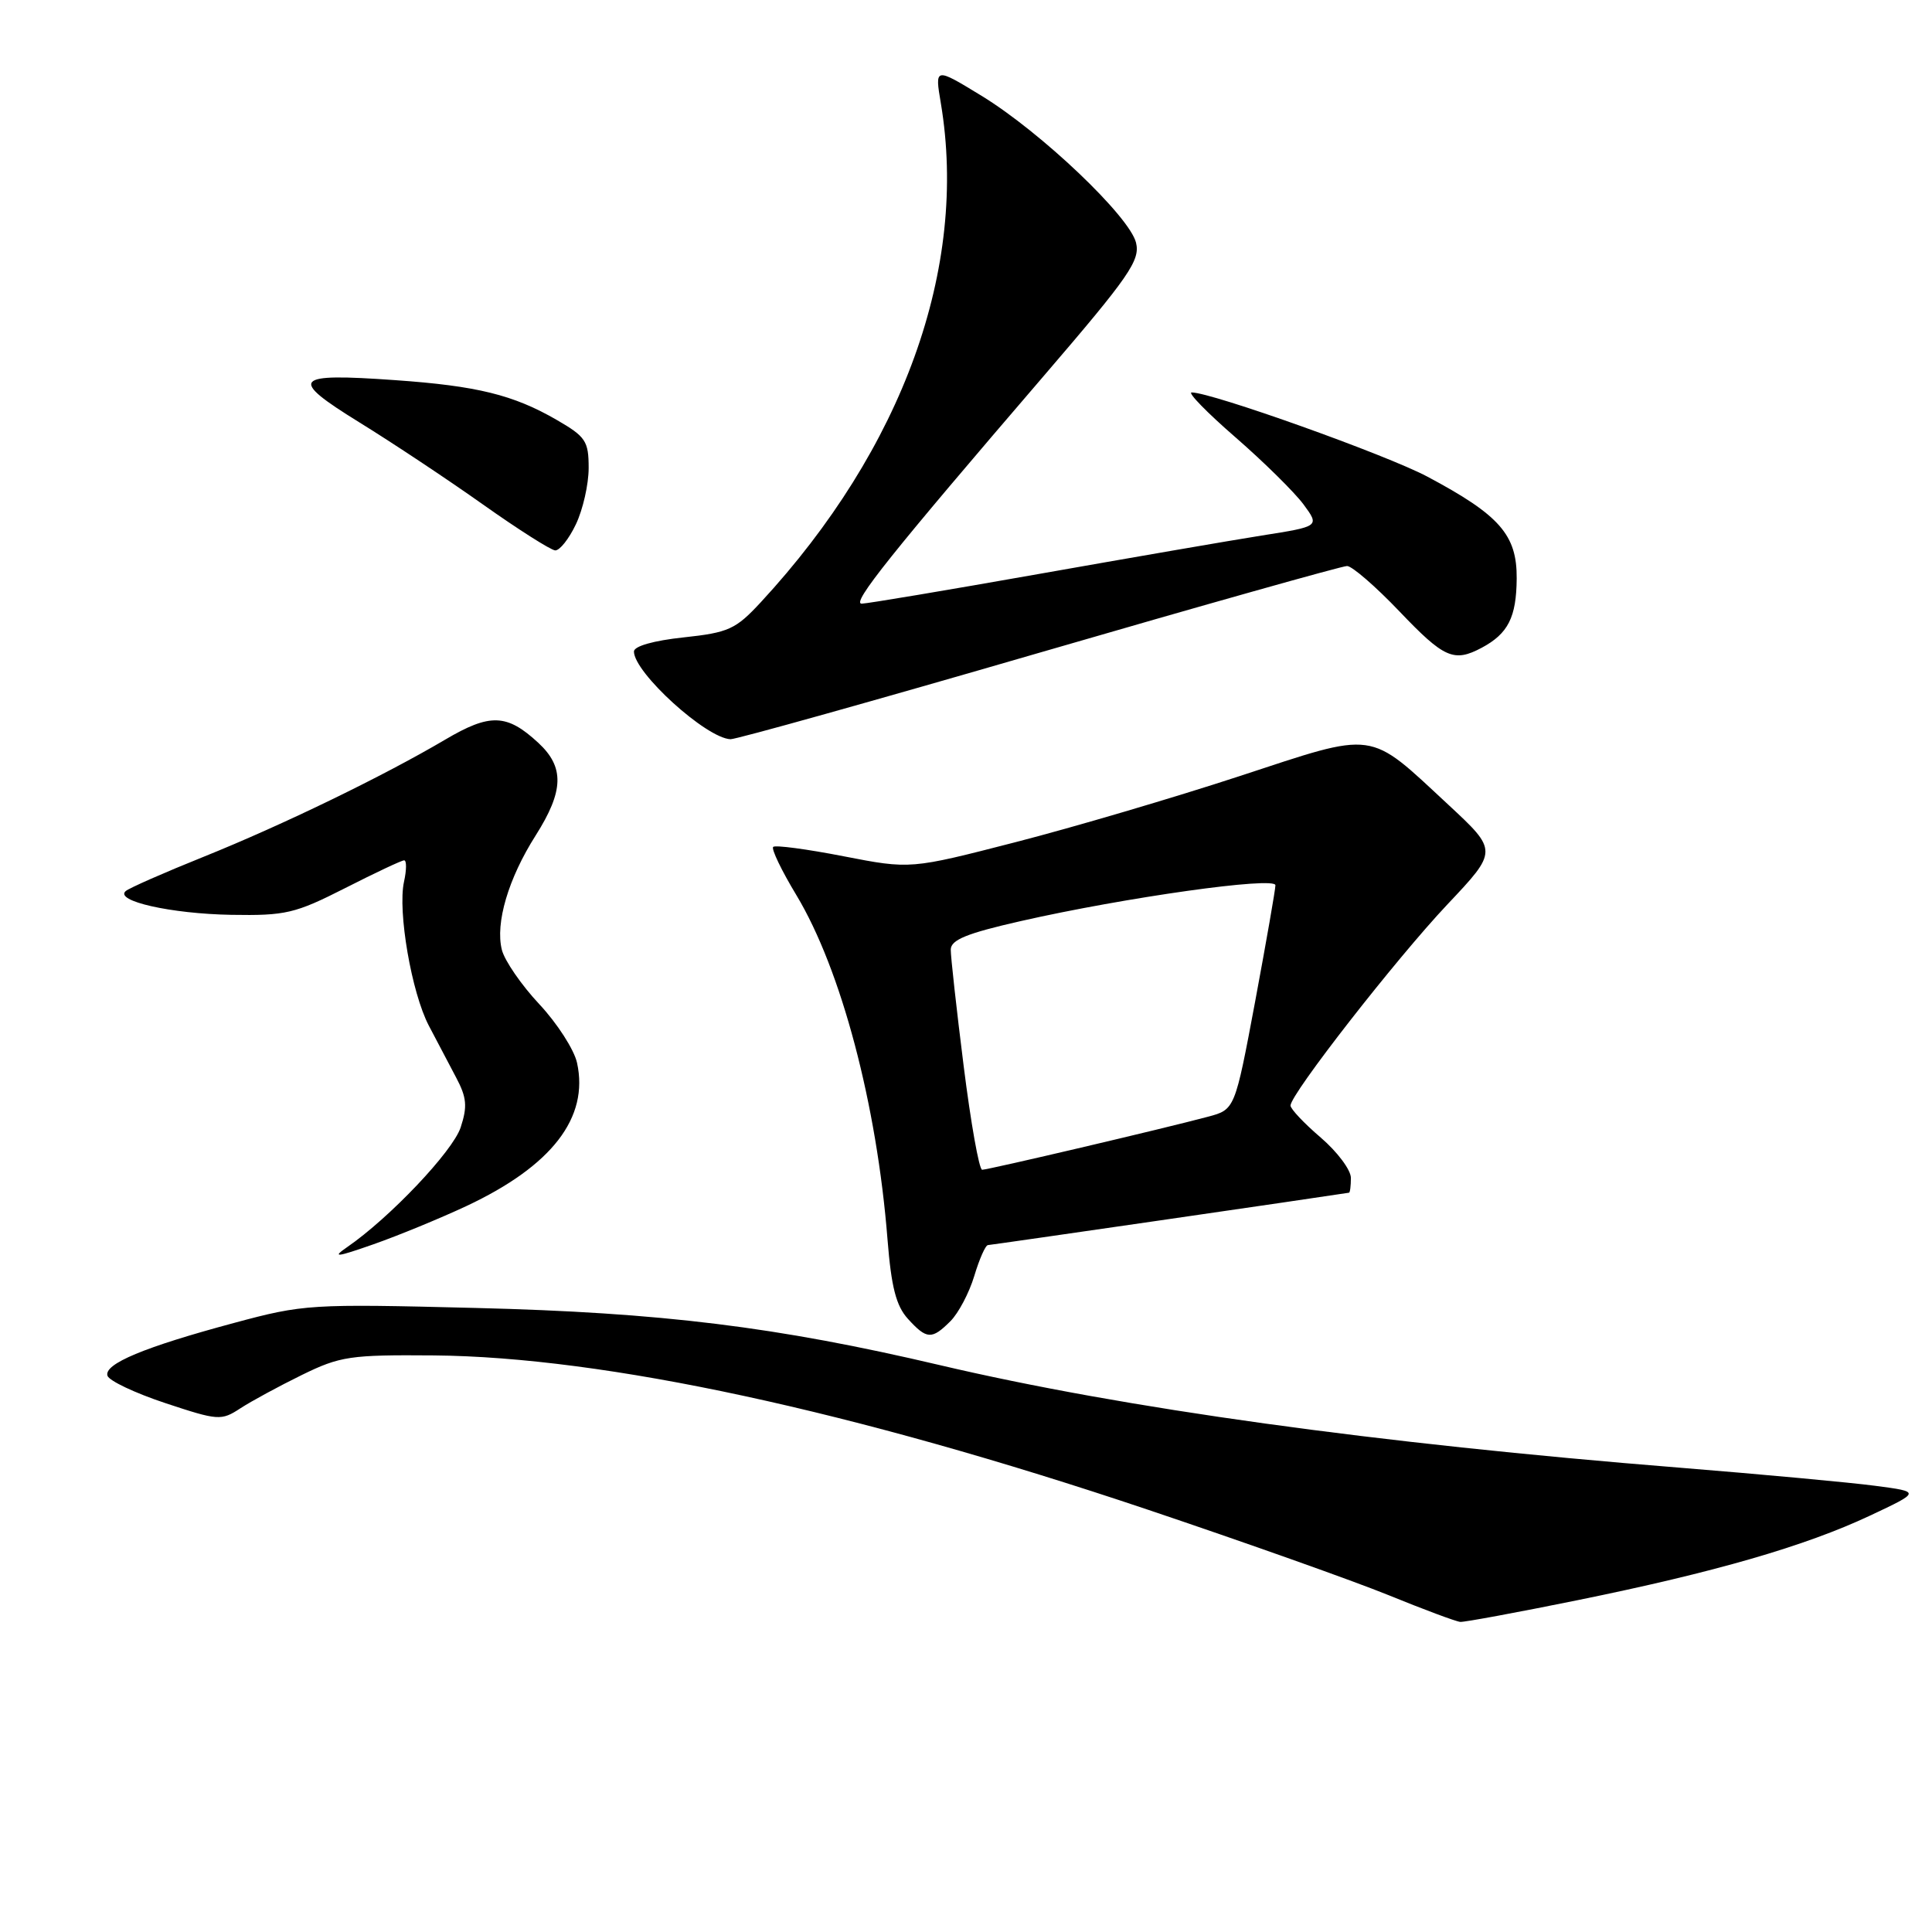 <?xml version="1.0" encoding="UTF-8" standalone="no"?>
<!DOCTYPE svg PUBLIC "-//W3C//DTD SVG 1.1//EN" "http://www.w3.org/Graphics/SVG/1.1/DTD/svg11.dtd" >
<svg xmlns="http://www.w3.org/2000/svg" xmlns:xlink="http://www.w3.org/1999/xlink" version="1.1" viewBox="0 0 256 256">
 <g >
 <path fill="currentColor"
d=" M 209.00 212.04 C 227.19 208.34 239.17 204.88 247.78 200.83 C 254.50 197.67 254.50 197.67 248.50 196.88 C 245.20 196.44 233.50 195.36 222.50 194.47 C 182.31 191.25 148.93 186.62 124.55 180.89 C 102.90 175.80 87.62 173.92 63.00 173.31 C 41.11 172.76 40.24 172.81 31.00 175.30 C 19.12 178.49 13.75 180.73 14.24 182.29 C 14.45 182.96 17.90 184.59 21.91 185.92 C 28.92 188.24 29.31 188.27 31.85 186.61 C 33.31 185.66 36.98 183.67 40.00 182.19 C 45.09 179.70 46.39 179.51 57.50 179.60 C 80.06 179.80 113.07 186.93 152.00 200.01 C 164.93 204.36 179.32 209.47 184.00 211.37 C 188.68 213.28 192.95 214.87 193.50 214.91 C 194.05 214.95 201.03 213.66 209.00 212.04 Z  M 125.94 175.06 C 127.01 173.99 128.43 171.29 129.10 169.06 C 129.77 166.83 130.58 164.99 130.91 164.98 C 131.32 164.97 175.51 158.56 178.75 158.04 C 178.89 158.02 179.00 157.14 179.00 156.08 C 179.00 155.02 177.20 152.62 175.00 150.73 C 172.80 148.85 171.00 146.94 171.00 146.49 C 171.00 144.98 184.98 127.06 191.77 119.86 C 198.49 112.74 198.49 112.74 191.90 106.62 C 181.16 96.65 182.53 96.84 164.25 102.84 C 155.59 105.68 142.23 109.62 134.57 111.59 C 120.63 115.18 120.63 115.18 111.78 113.46 C 106.91 112.51 102.71 111.95 102.45 112.22 C 102.18 112.48 103.56 115.36 105.52 118.60 C 111.46 128.47 116.19 146.32 117.60 164.23 C 118.10 170.54 118.74 173.03 120.30 174.75 C 122.80 177.50 123.47 177.53 125.94 175.06 Z  M 61.80 159.81 C 73.13 154.49 78.06 148.10 76.46 140.83 C 76.08 139.09 73.83 135.59 71.46 133.06 C 69.09 130.53 66.86 127.29 66.50 125.86 C 65.61 122.32 67.35 116.41 70.98 110.70 C 74.72 104.80 74.81 101.65 71.33 98.43 C 67.16 94.57 64.94 94.49 58.98 98.01 C 50.77 102.85 37.50 109.29 27.00 113.52 C 21.77 115.62 17.12 117.67 16.66 118.07 C 15.12 119.38 22.67 121.08 30.64 121.22 C 37.85 121.34 39.09 121.05 45.73 117.68 C 49.70 115.66 53.22 114.00 53.55 114.00 C 53.89 114.00 53.88 115.28 53.53 116.85 C 52.68 120.76 54.53 131.52 56.82 135.90 C 57.86 137.88 59.48 140.96 60.43 142.76 C 61.85 145.43 61.95 146.61 61.04 149.39 C 59.99 152.56 51.65 161.36 46.00 165.25 C 43.94 166.67 44.56 166.60 49.50 164.87 C 52.80 163.71 58.34 161.43 61.80 159.81 Z  M 137.69 86.50 C 159.47 80.17 177.83 75.00 178.49 75.00 C 179.15 75.00 182.27 77.70 185.42 81.00 C 191.35 87.22 192.64 87.79 196.32 85.84 C 199.84 83.96 200.93 81.80 200.97 76.65 C 201.01 70.87 198.72 68.26 189.14 63.16 C 183.74 60.28 160.56 52.00 157.90 52.00 C 157.33 52.00 159.94 54.68 163.71 57.95 C 167.47 61.22 171.52 65.22 172.71 66.82 C 174.87 69.75 174.87 69.75 167.19 70.96 C 162.96 71.63 149.60 73.94 137.50 76.08 C 125.40 78.22 114.91 79.98 114.18 79.99 C 112.76 80.00 118.13 73.29 138.34 49.77 C 149.63 36.62 151.10 34.51 150.53 32.16 C 149.68 28.68 137.95 17.52 130.07 12.70 C 123.86 8.91 123.86 8.91 124.67 13.70 C 128.31 35.46 119.66 59.42 100.80 79.81 C 97.48 83.39 96.55 83.82 90.57 84.46 C 86.62 84.88 84.00 85.62 84.00 86.33 C 84.02 89.14 93.58 97.83 96.80 97.95 C 97.51 97.98 115.92 92.83 137.69 86.50 Z  M 76.31 69.47 C 77.24 67.52 78.00 64.17 78.00 62.01 C 78.00 58.44 77.61 57.86 73.75 55.63 C 68.02 52.32 63.20 51.13 52.34 50.37 C 38.79 49.41 38.18 50.13 47.59 55.95 C 51.94 58.63 59.33 63.54 64.00 66.85 C 68.67 70.16 72.98 72.89 73.56 72.93 C 74.15 72.97 75.39 71.41 76.31 69.47 Z  M 127.69 141.25 C 126.74 133.69 125.97 126.74 125.98 125.82 C 126.00 124.53 128.11 123.67 135.25 122.05 C 149.12 118.90 169.00 116.11 169.00 117.30 C 169.00 117.86 167.79 124.77 166.32 132.67 C 163.63 147.02 163.63 147.02 160.07 147.97 C 154.29 149.52 130.94 155.00 130.14 155.00 C 129.74 155.00 128.64 148.81 127.69 141.25 Z "/>
</g>
</svg>